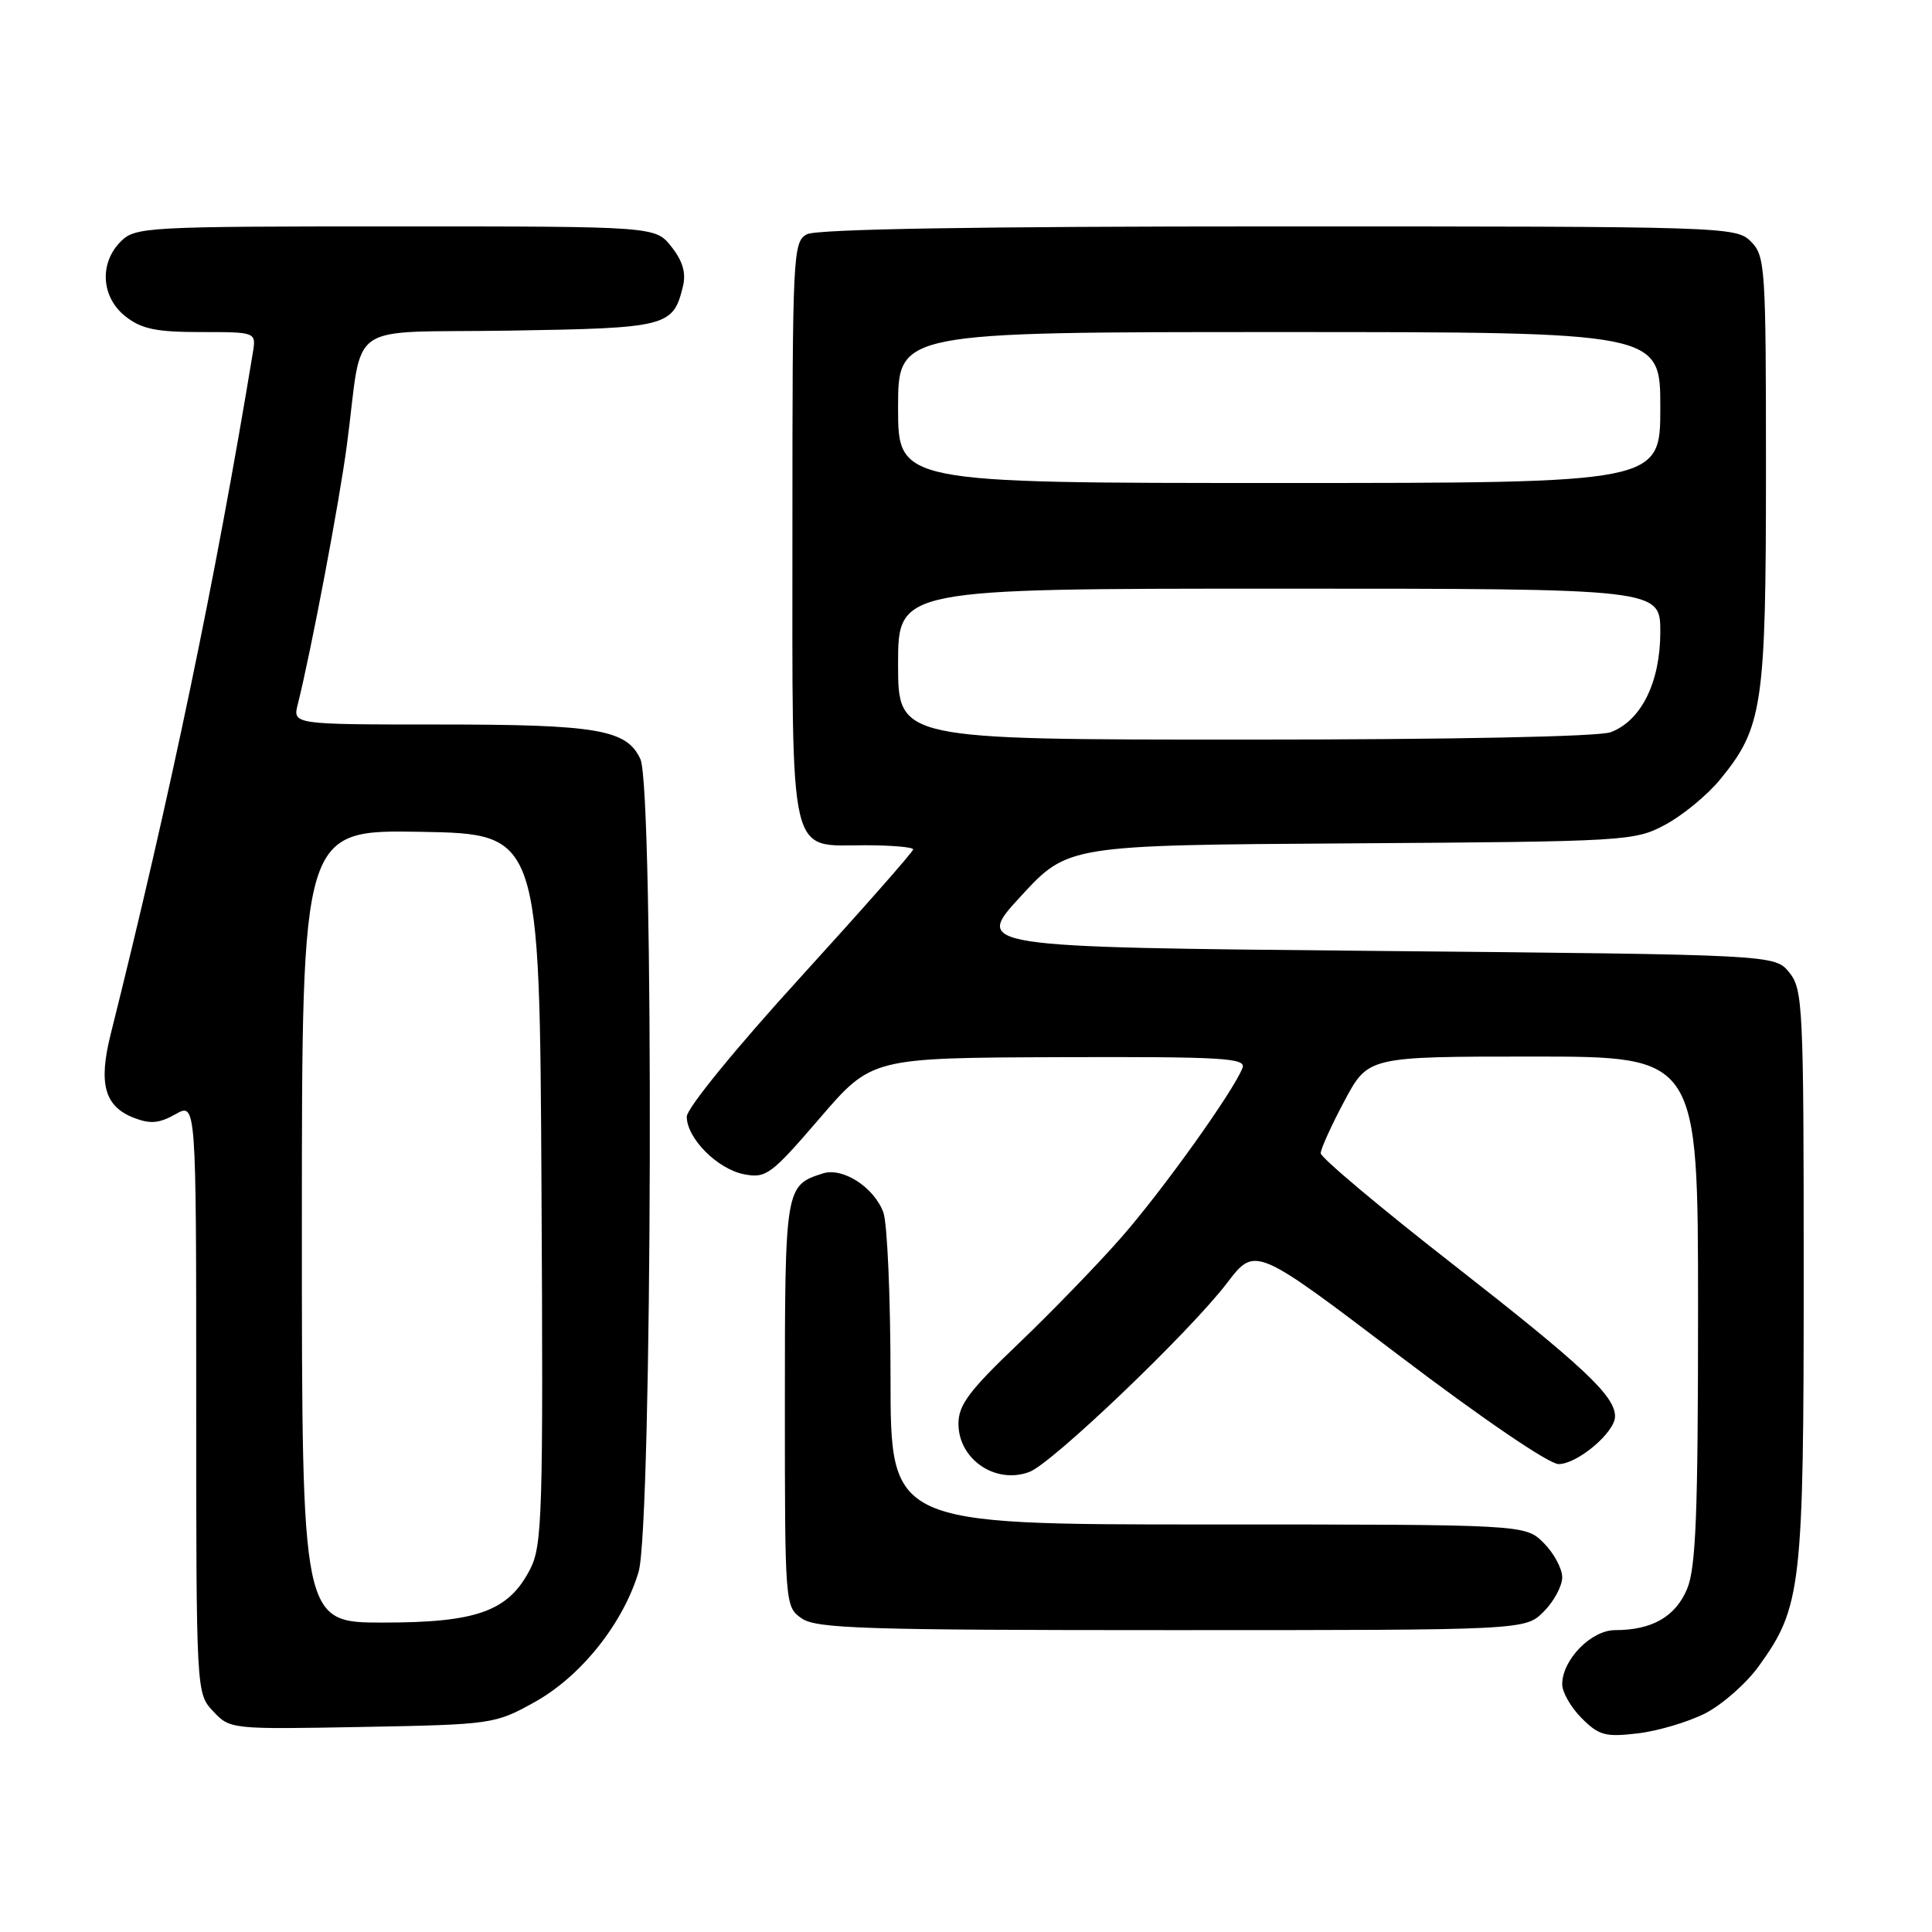 <?xml version="1.0" encoding="UTF-8" standalone="no"?>
<!DOCTYPE svg PUBLIC "-//W3C//DTD SVG 1.1//EN" "http://www.w3.org/Graphics/SVG/1.1/DTD/svg11.dtd" >
<svg xmlns="http://www.w3.org/2000/svg" xmlns:xlink="http://www.w3.org/1999/xlink" version="1.1" viewBox="0 0 256 256">
 <g >
 <path fill="currentColor"
d=" M 225.95 227.03 C 228.19 225.88 231.38 223.08 233.02 220.81 C 238.70 212.97 239.00 210.36 239.00 168.93 C 239.00 133.30 238.89 131.09 237.09 128.86 C 235.18 126.50 235.18 126.50 182.11 126.00 C 129.05 125.50 129.05 125.50 135.27 118.75 C 141.50 111.99 141.50 111.99 179.00 111.75 C 215.59 111.51 216.60 111.45 220.65 109.28 C 222.94 108.06 226.19 105.38 227.88 103.34 C 233.57 96.42 234.00 93.57 234.00 62.32 C 234.00 35.33 233.91 33.91 232.00 32.00 C 230.04 30.04 228.67 30.00 169.43 30.00 C 129.60 30.00 108.21 30.35 106.93 31.04 C 105.07 32.03 105.00 33.53 105.00 70.21 C 105.00 114.63 104.39 112.00 114.65 112.00 C 118.14 112.00 121.00 112.25 121.00 112.55 C 121.00 112.86 114.25 120.51 106.00 129.57 C 97.51 138.88 91.00 146.86 91.00 147.96 C 91.00 150.83 95.07 154.92 98.61 155.60 C 101.51 156.15 102.18 155.66 108.61 148.18 C 115.50 140.17 115.50 140.17 140.36 140.08 C 162.04 140.01 165.14 140.19 164.64 141.50 C 163.46 144.57 154.06 157.72 148.55 164.00 C 145.42 167.57 139.28 173.90 134.93 178.06 C 128.43 184.26 127.00 186.16 127.00 188.65 C 127.00 193.39 131.94 196.73 136.42 195.03 C 139.46 193.87 157.67 176.46 162.60 169.99 C 166.31 165.13 166.31 165.13 185.32 179.56 C 196.36 187.94 205.25 194.00 206.52 194.00 C 209.02 194.00 214.00 189.79 214.00 187.68 C 214.00 184.96 209.84 181.06 192.50 167.51 C 182.87 160.00 175.00 153.38 175.00 152.81 C 175.00 152.25 176.41 149.13 178.14 145.89 C 181.28 140.00 181.28 140.00 203.14 140.00 C 225.00 140.00 225.00 140.00 225.00 173.53 C 225.00 200.58 224.72 207.74 223.55 210.54 C 222.01 214.22 218.90 216.00 214.01 216.00 C 210.84 216.00 207.00 219.93 207.00 223.18 C 207.00 224.23 208.16 226.25 209.58 227.67 C 211.87 229.96 212.73 230.19 217.02 229.68 C 219.68 229.37 223.70 228.17 225.95 227.03 Z  M 70.80 225.56 C 76.95 222.16 82.54 215.17 84.61 208.31 C 86.44 202.22 86.67 104.57 84.86 100.60 C 83.07 96.67 79.18 96.00 58.24 96.00 C 38.78 96.00 38.78 96.00 39.46 93.31 C 41.22 86.30 44.95 66.62 45.96 59.00 C 48.20 42.13 45.32 44.16 67.50 43.81 C 88.43 43.48 89.19 43.28 90.49 37.96 C 90.93 36.18 90.47 34.60 88.98 32.71 C 86.85 30.00 86.85 30.00 52.43 30.00 C 19.33 30.00 17.92 30.08 16.00 32.00 C 13.12 34.88 13.41 39.39 16.63 41.93 C 18.76 43.60 20.70 44.00 26.61 44.00 C 33.95 44.00 33.95 44.00 33.50 46.75 C 28.56 76.72 22.60 105.32 14.67 137.02 C 13.02 143.60 13.85 146.60 17.72 148.11 C 19.90 148.96 21.09 148.86 23.25 147.64 C 26.00 146.09 26.00 146.09 26.00 185.23 C 26.00 224.37 26.00 224.37 28.25 226.76 C 30.48 229.14 30.63 229.15 48.00 228.83 C 65.21 228.51 65.59 228.45 70.80 225.56 Z  M 204.55 213.55 C 205.90 212.20 207.00 210.15 207.00 209.00 C 207.00 207.85 205.90 205.80 204.55 204.45 C 202.09 202.00 202.09 202.00 160.05 202.00 C 118.00 202.00 118.00 202.00 118.00 182.57 C 118.00 171.88 117.57 162.00 117.04 160.62 C 115.79 157.30 111.66 154.65 109.05 155.48 C 104.04 157.07 104.00 157.31 104.00 186.01 C 104.00 212.65 104.02 212.90 106.22 214.44 C 108.16 215.80 114.51 216.00 155.27 216.00 C 202.09 216.00 202.09 216.00 204.55 213.55 Z  M 119.00 88.00 C 119.00 78.00 119.00 78.00 169.50 78.00 C 220.00 78.00 220.00 78.00 220.00 83.75 C 219.99 90.40 217.48 95.49 213.43 97.02 C 211.90 97.61 192.36 98.00 164.93 98.00 C 119.00 98.00 119.00 98.00 119.00 88.00 Z  M 119.00 54.00 C 119.00 44.00 119.00 44.00 169.50 44.00 C 220.00 44.00 220.00 44.00 220.00 54.00 C 220.00 64.00 220.00 64.00 169.50 64.00 C 119.00 64.00 119.00 64.00 119.00 54.00 Z  M 40.00 162.47 C 40.00 109.95 40.00 109.95 55.75 110.22 C 71.50 110.50 71.50 110.50 71.75 157.50 C 71.99 200.64 71.86 204.78 70.25 207.92 C 67.39 213.49 63.24 215.00 50.77 215.00 C 40.00 215.00 40.00 215.00 40.00 162.47 Z "/>
</g>
</svg>